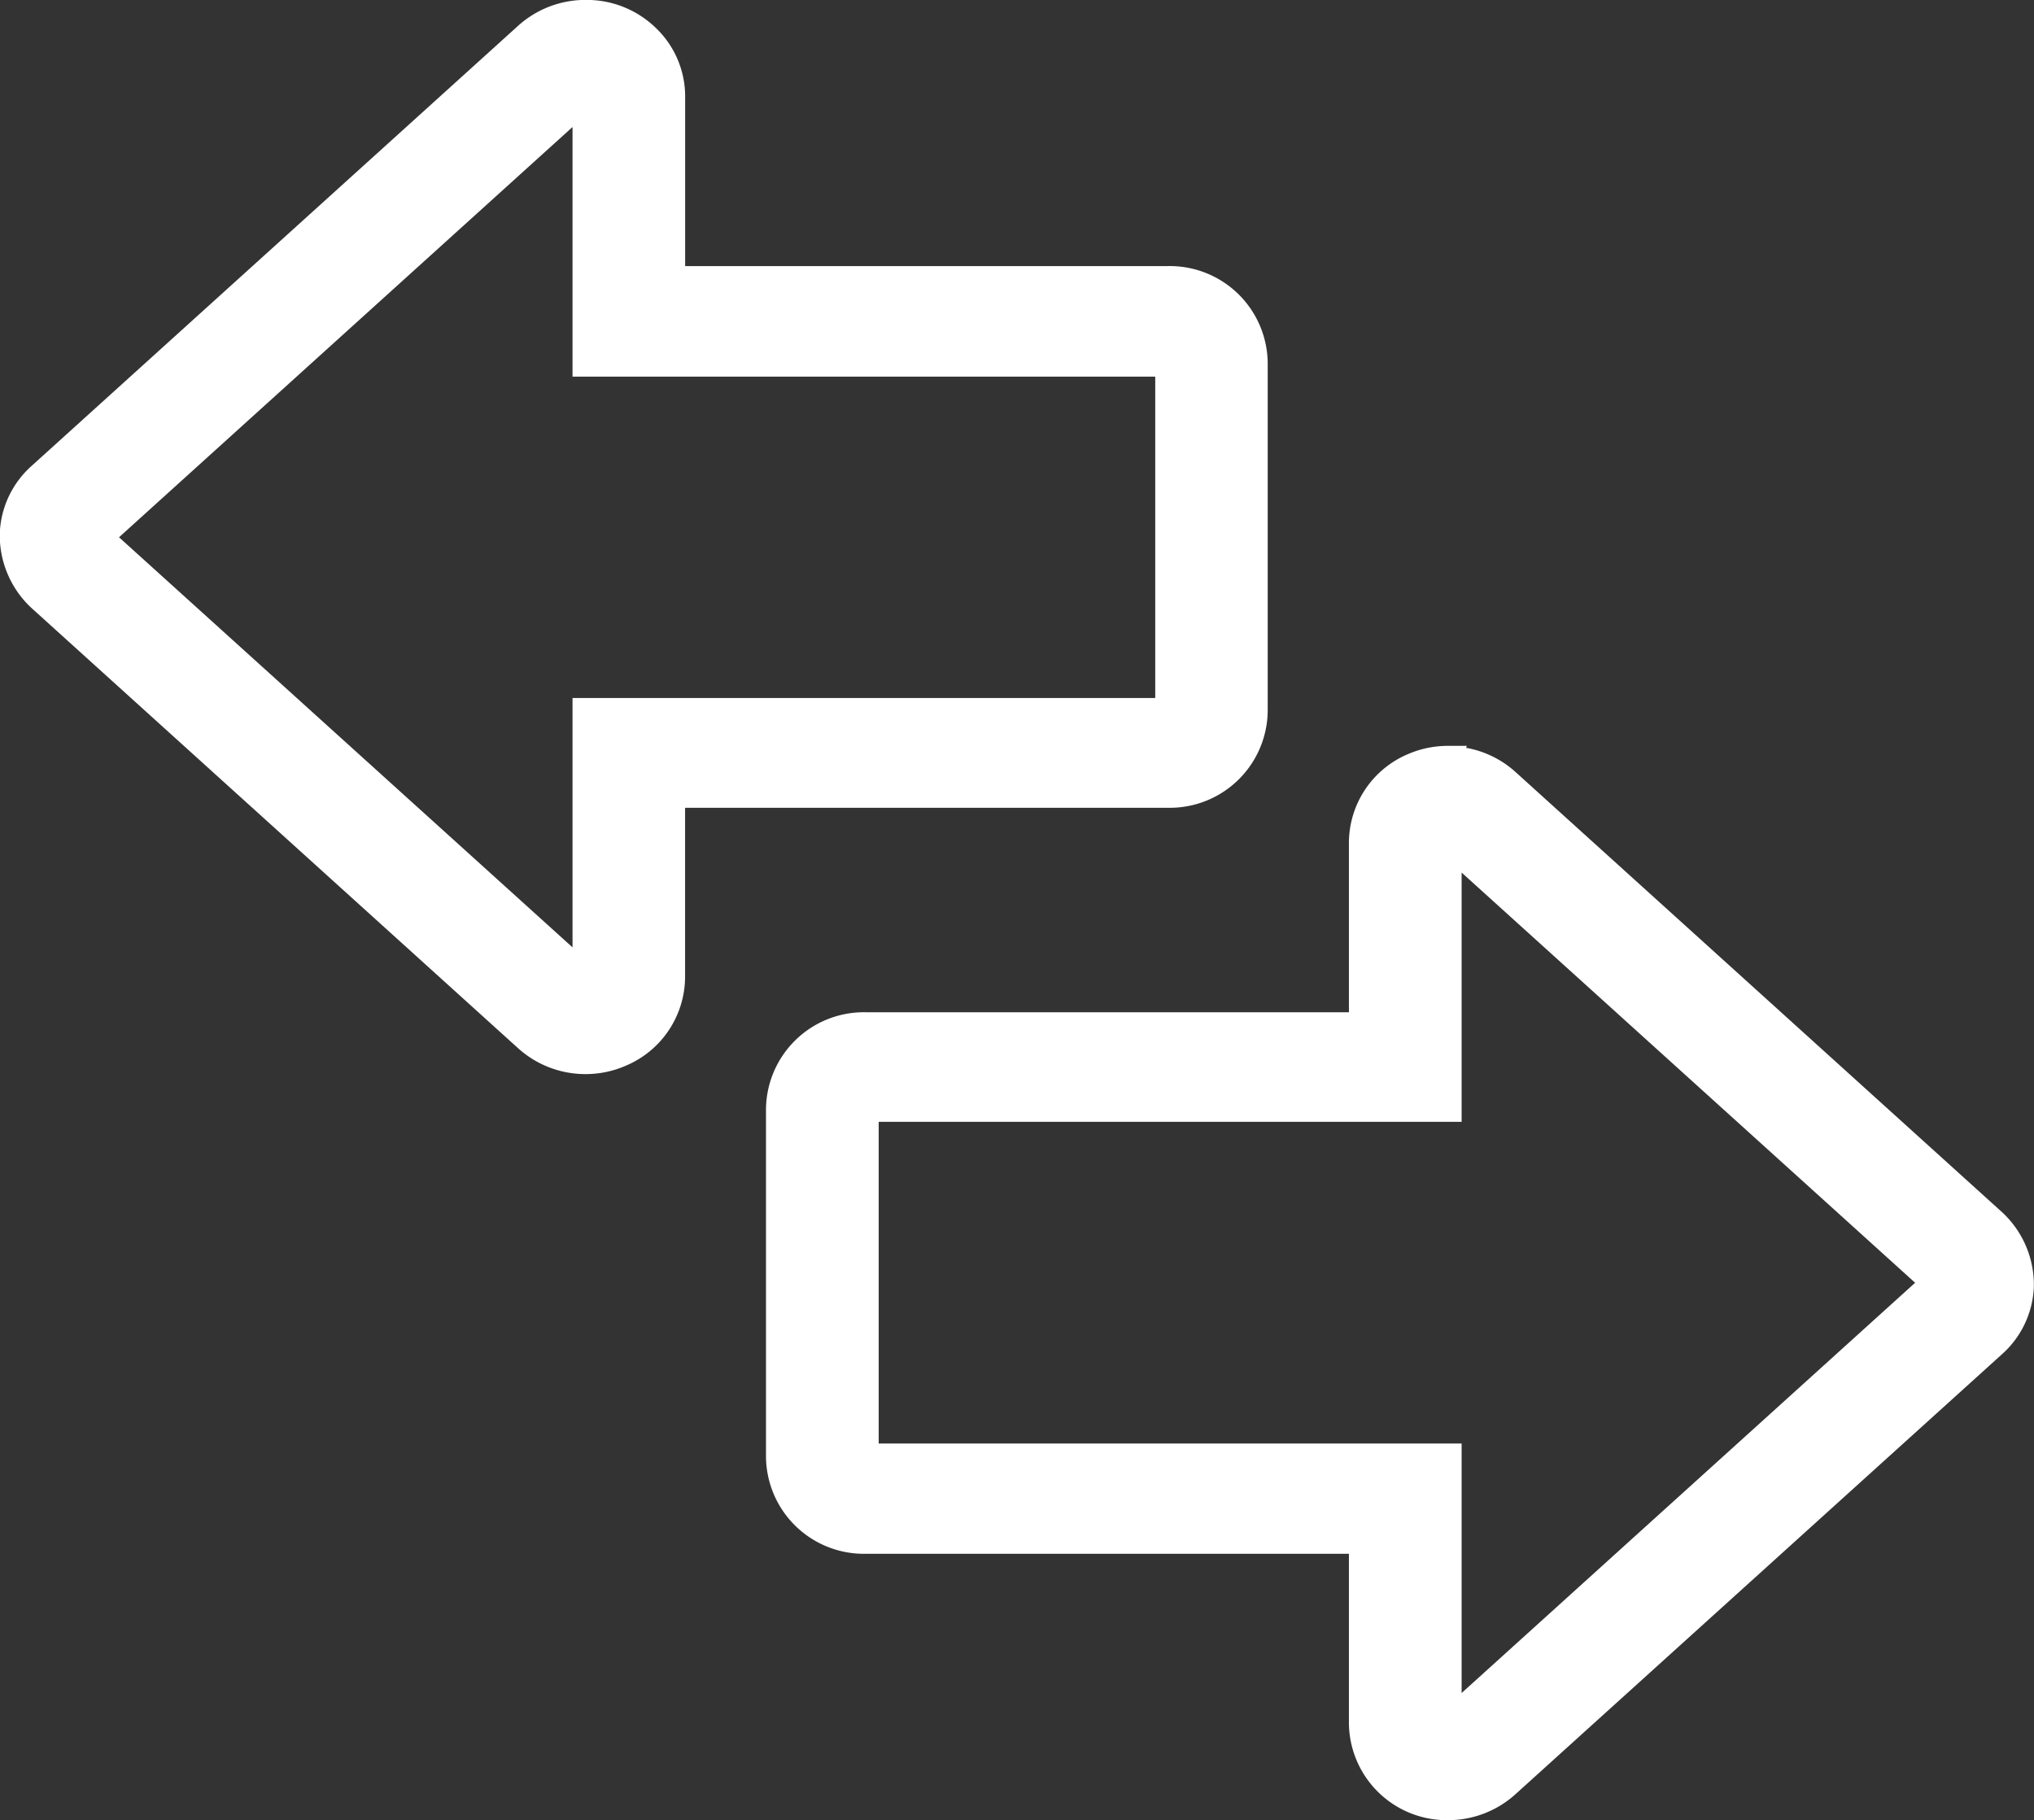 <svg id="コンポーネント_108_2" data-name="コンポーネント 108 – 2" xmlns="http://www.w3.org/2000/svg" width="27" height="24.163" viewBox="0 0 27 24.163">
  <rect x="0" y="0" width="27" height="24.163" fill="#333333" stroke="none"/>
  <g id="グループ_2760" data-name="グループ 2760">
    <path id="パス_1738" data-name="パス 1738" d="M484.4,448.226a1.332,1.332,0,0,1-.9-.341l-6.463-5.847a1.317,1.317,0,0,1-.42-.988,1.262,1.262,0,0,1,.42-.895l6.461-5.845a1.332,1.332,0,0,1,.9-.343h.005a1.315,1.315,0,0,1,.924.373,1.258,1.258,0,0,1,.388.911V437.5h6.417a1.3,1.3,0,0,1,1.316,1.286v4.621a1.3,1.3,0,0,1-1.316,1.284h-6.418v2.248a1.284,1.284,0,0,1-.79,1.177A1.323,1.323,0,0,1,484.4,448.226Zm-.18-1.682v-3.31h7.735v-4.266h-7.735v-3.314L478.2,441.1Z" transform="translate(-476.62 -433.968)" fill="#fff"/>
    <path id="パス_1739" data-name="パス 1739" d="M493.716,456.254a1.3,1.3,0,0,1-1.316-1.283v-2.253h-6.422a1.3,1.3,0,0,1-1.316-1.286v-4.619a1.3,1.3,0,0,1,1.316-1.284H492.4v-2.252a1.281,1.281,0,0,1,.79-1.177,1.33,1.33,0,0,1,.525-.107h.25l-.009.026a1.319,1.319,0,0,1,.652.318l6.464,5.848a1.312,1.312,0,0,1,.42.987,1.262,1.262,0,0,1-.42.894l-6.463,5.845a1.335,1.335,0,0,1-.891.343Zm.18-5v3.312l6.02-5.446-6.02-5.445v3.309h-7.738v4.27Z" transform="translate(-474.494 -432.092)" fill="#fff"/>
  </g>
</svg>
